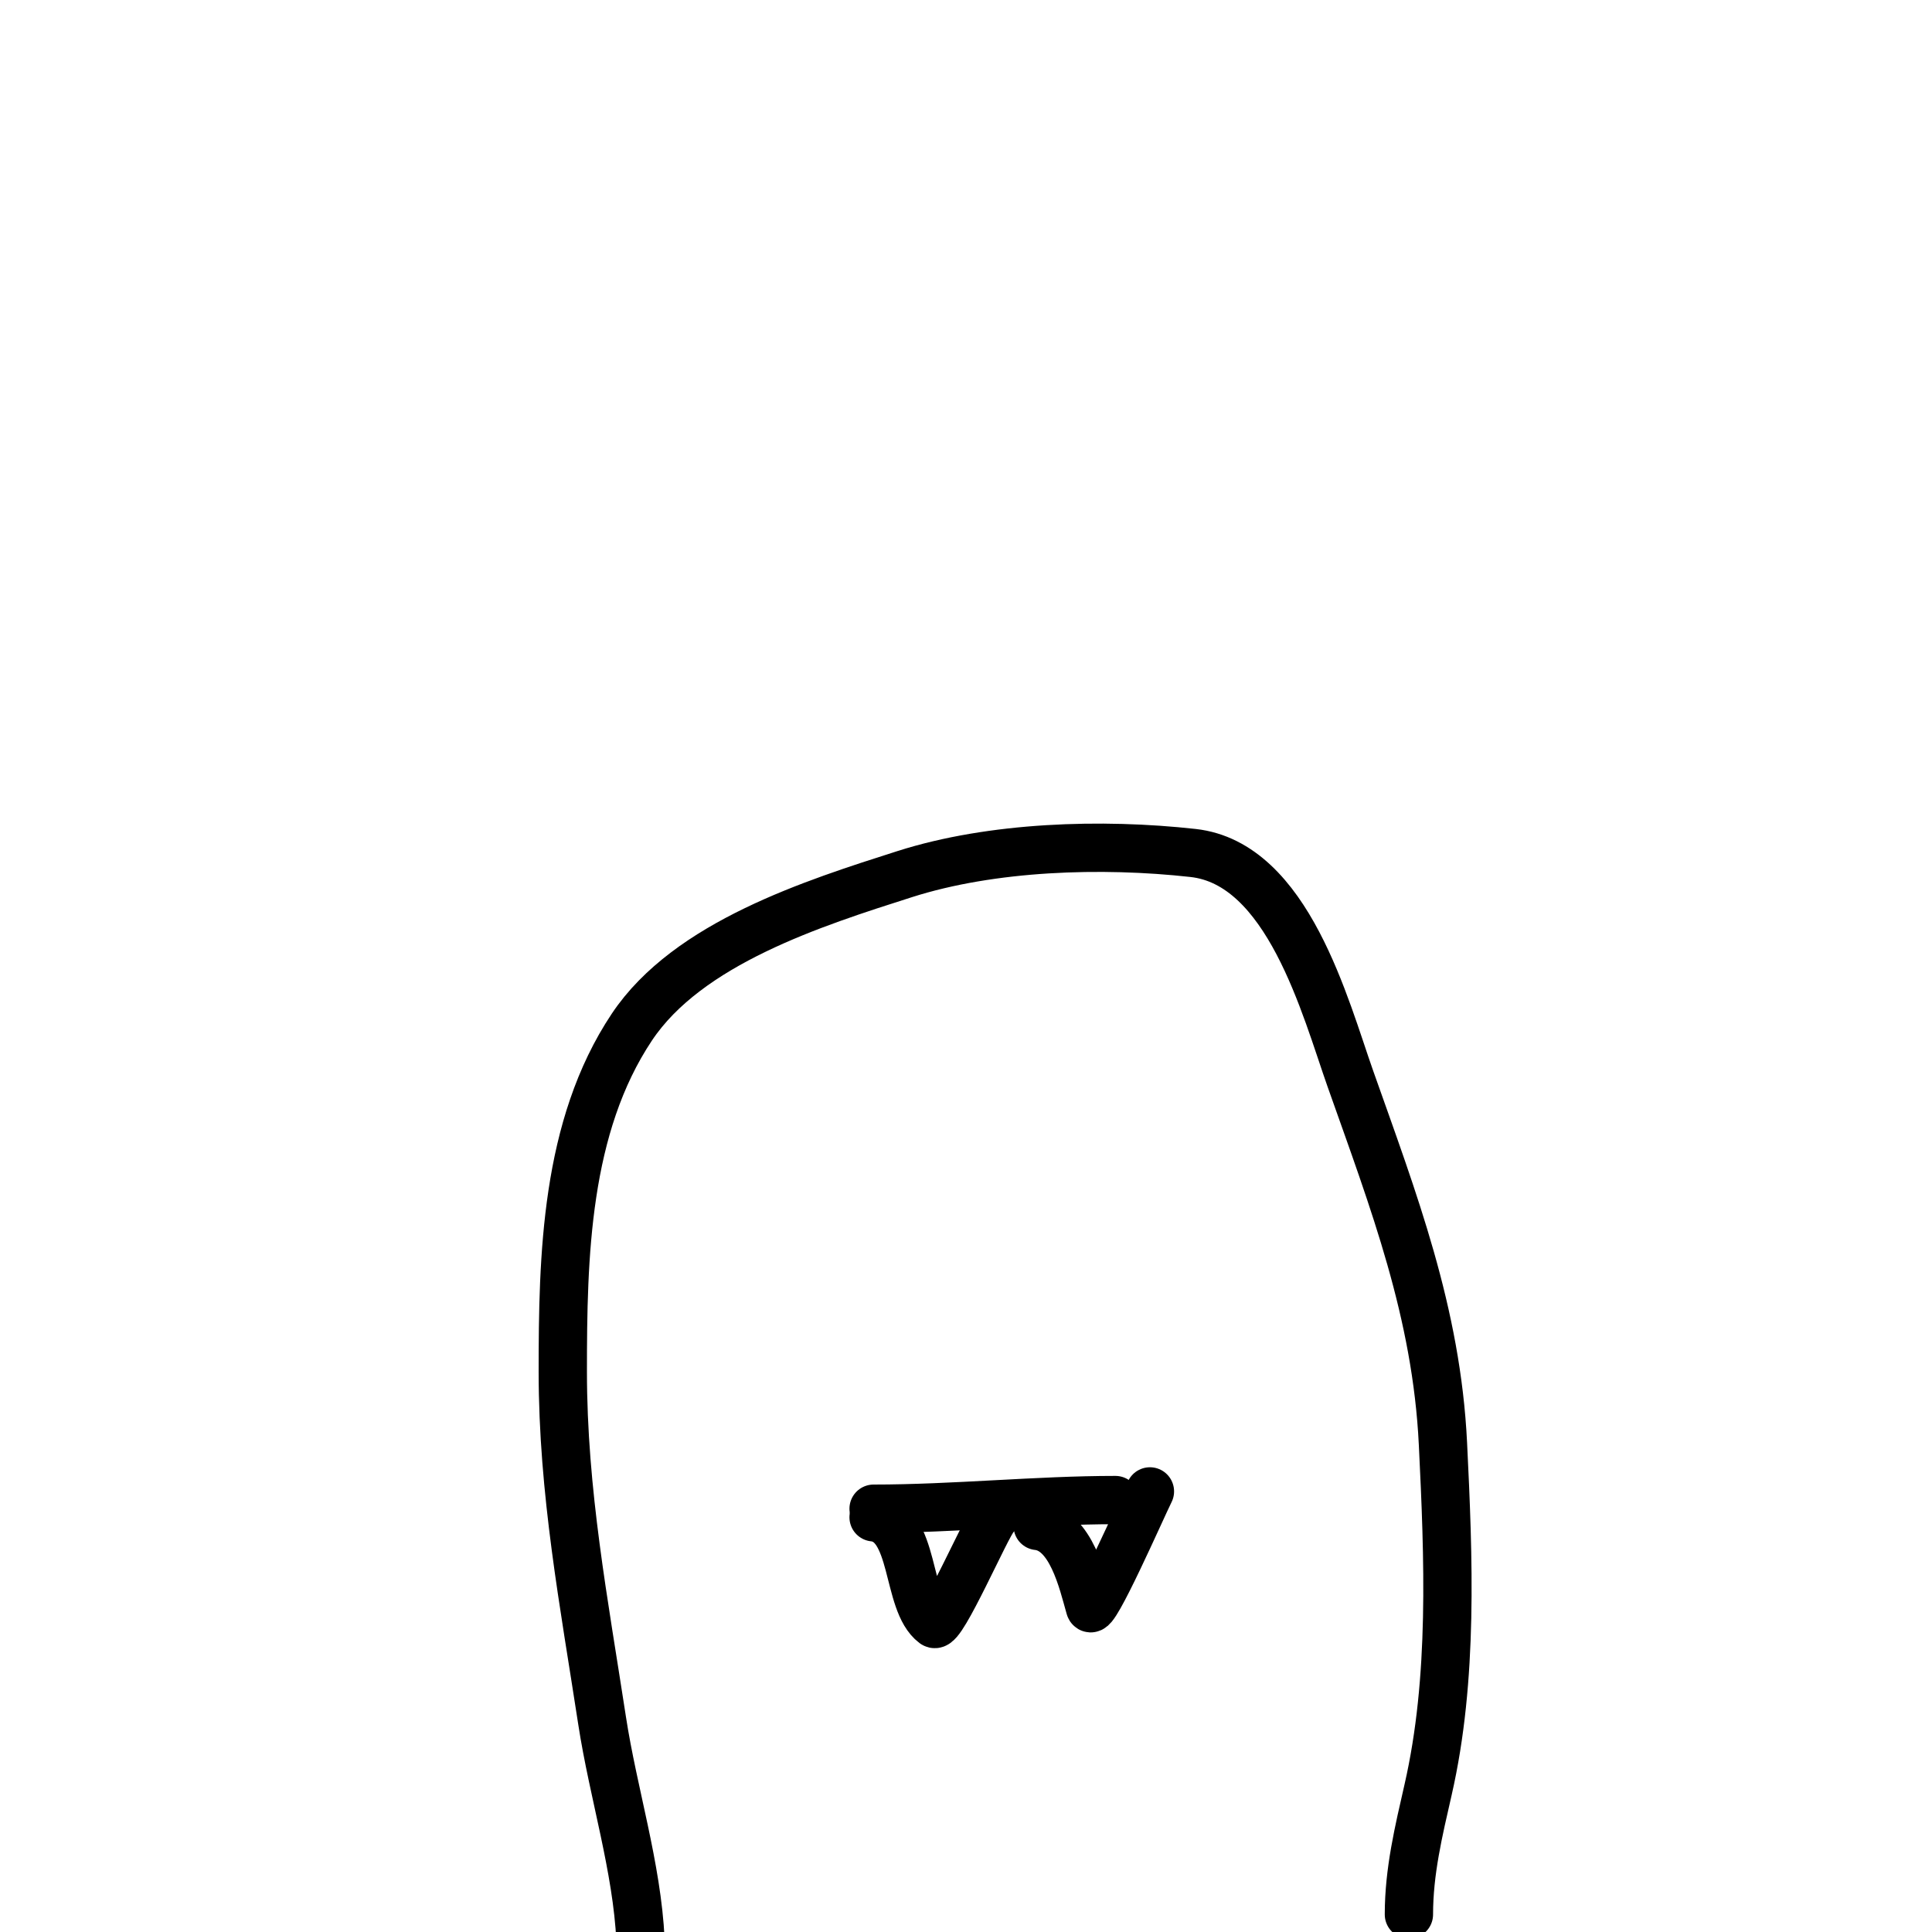<svg width="40" height="40" viewBox="0 0 40 40" fill="none" xmlns="http://www.w3.org/2000/svg">
<g clip-path="url(#clip0_102_79)">
<path d="M18.087 31.236C19.753 31.236 21.467 31.057 23.093 31.057" stroke="black" stroke-linecap="round"/>
<path d="M18.087 31.414C18.965 31.512 18.749 33.177 19.339 33.619C19.498 33.738 20.43 31.574 20.59 31.414" stroke="black" stroke-linecap="round"/>
<path d="M21.484 31.593C22.179 31.67 22.416 32.757 22.566 33.281C22.632 33.513 23.641 31.211 23.808 30.878" stroke="black" stroke-linecap="round"/>
<path d="M13.261 40.173C13.189 38.657 12.696 37.126 12.466 35.625C12.091 33.176 11.652 30.889 11.652 28.395C11.652 26.018 11.705 23.33 13.082 21.265C14.244 19.523 16.849 18.698 18.733 18.097C20.539 17.521 22.812 17.45 24.701 17.66C26.667 17.878 27.437 20.862 27.959 22.337C28.857 24.876 29.743 27.173 29.875 29.895C29.99 32.248 30.093 34.755 29.567 37.055C29.371 37.914 29.17 38.743 29.17 39.637" stroke="black" stroke-linecap="round"/>
</g>
<defs>
<clipPath id="clip0_102_79">
<rect width="40" height="40" fill="white"/>
</clipPath>
</defs>
</svg>
